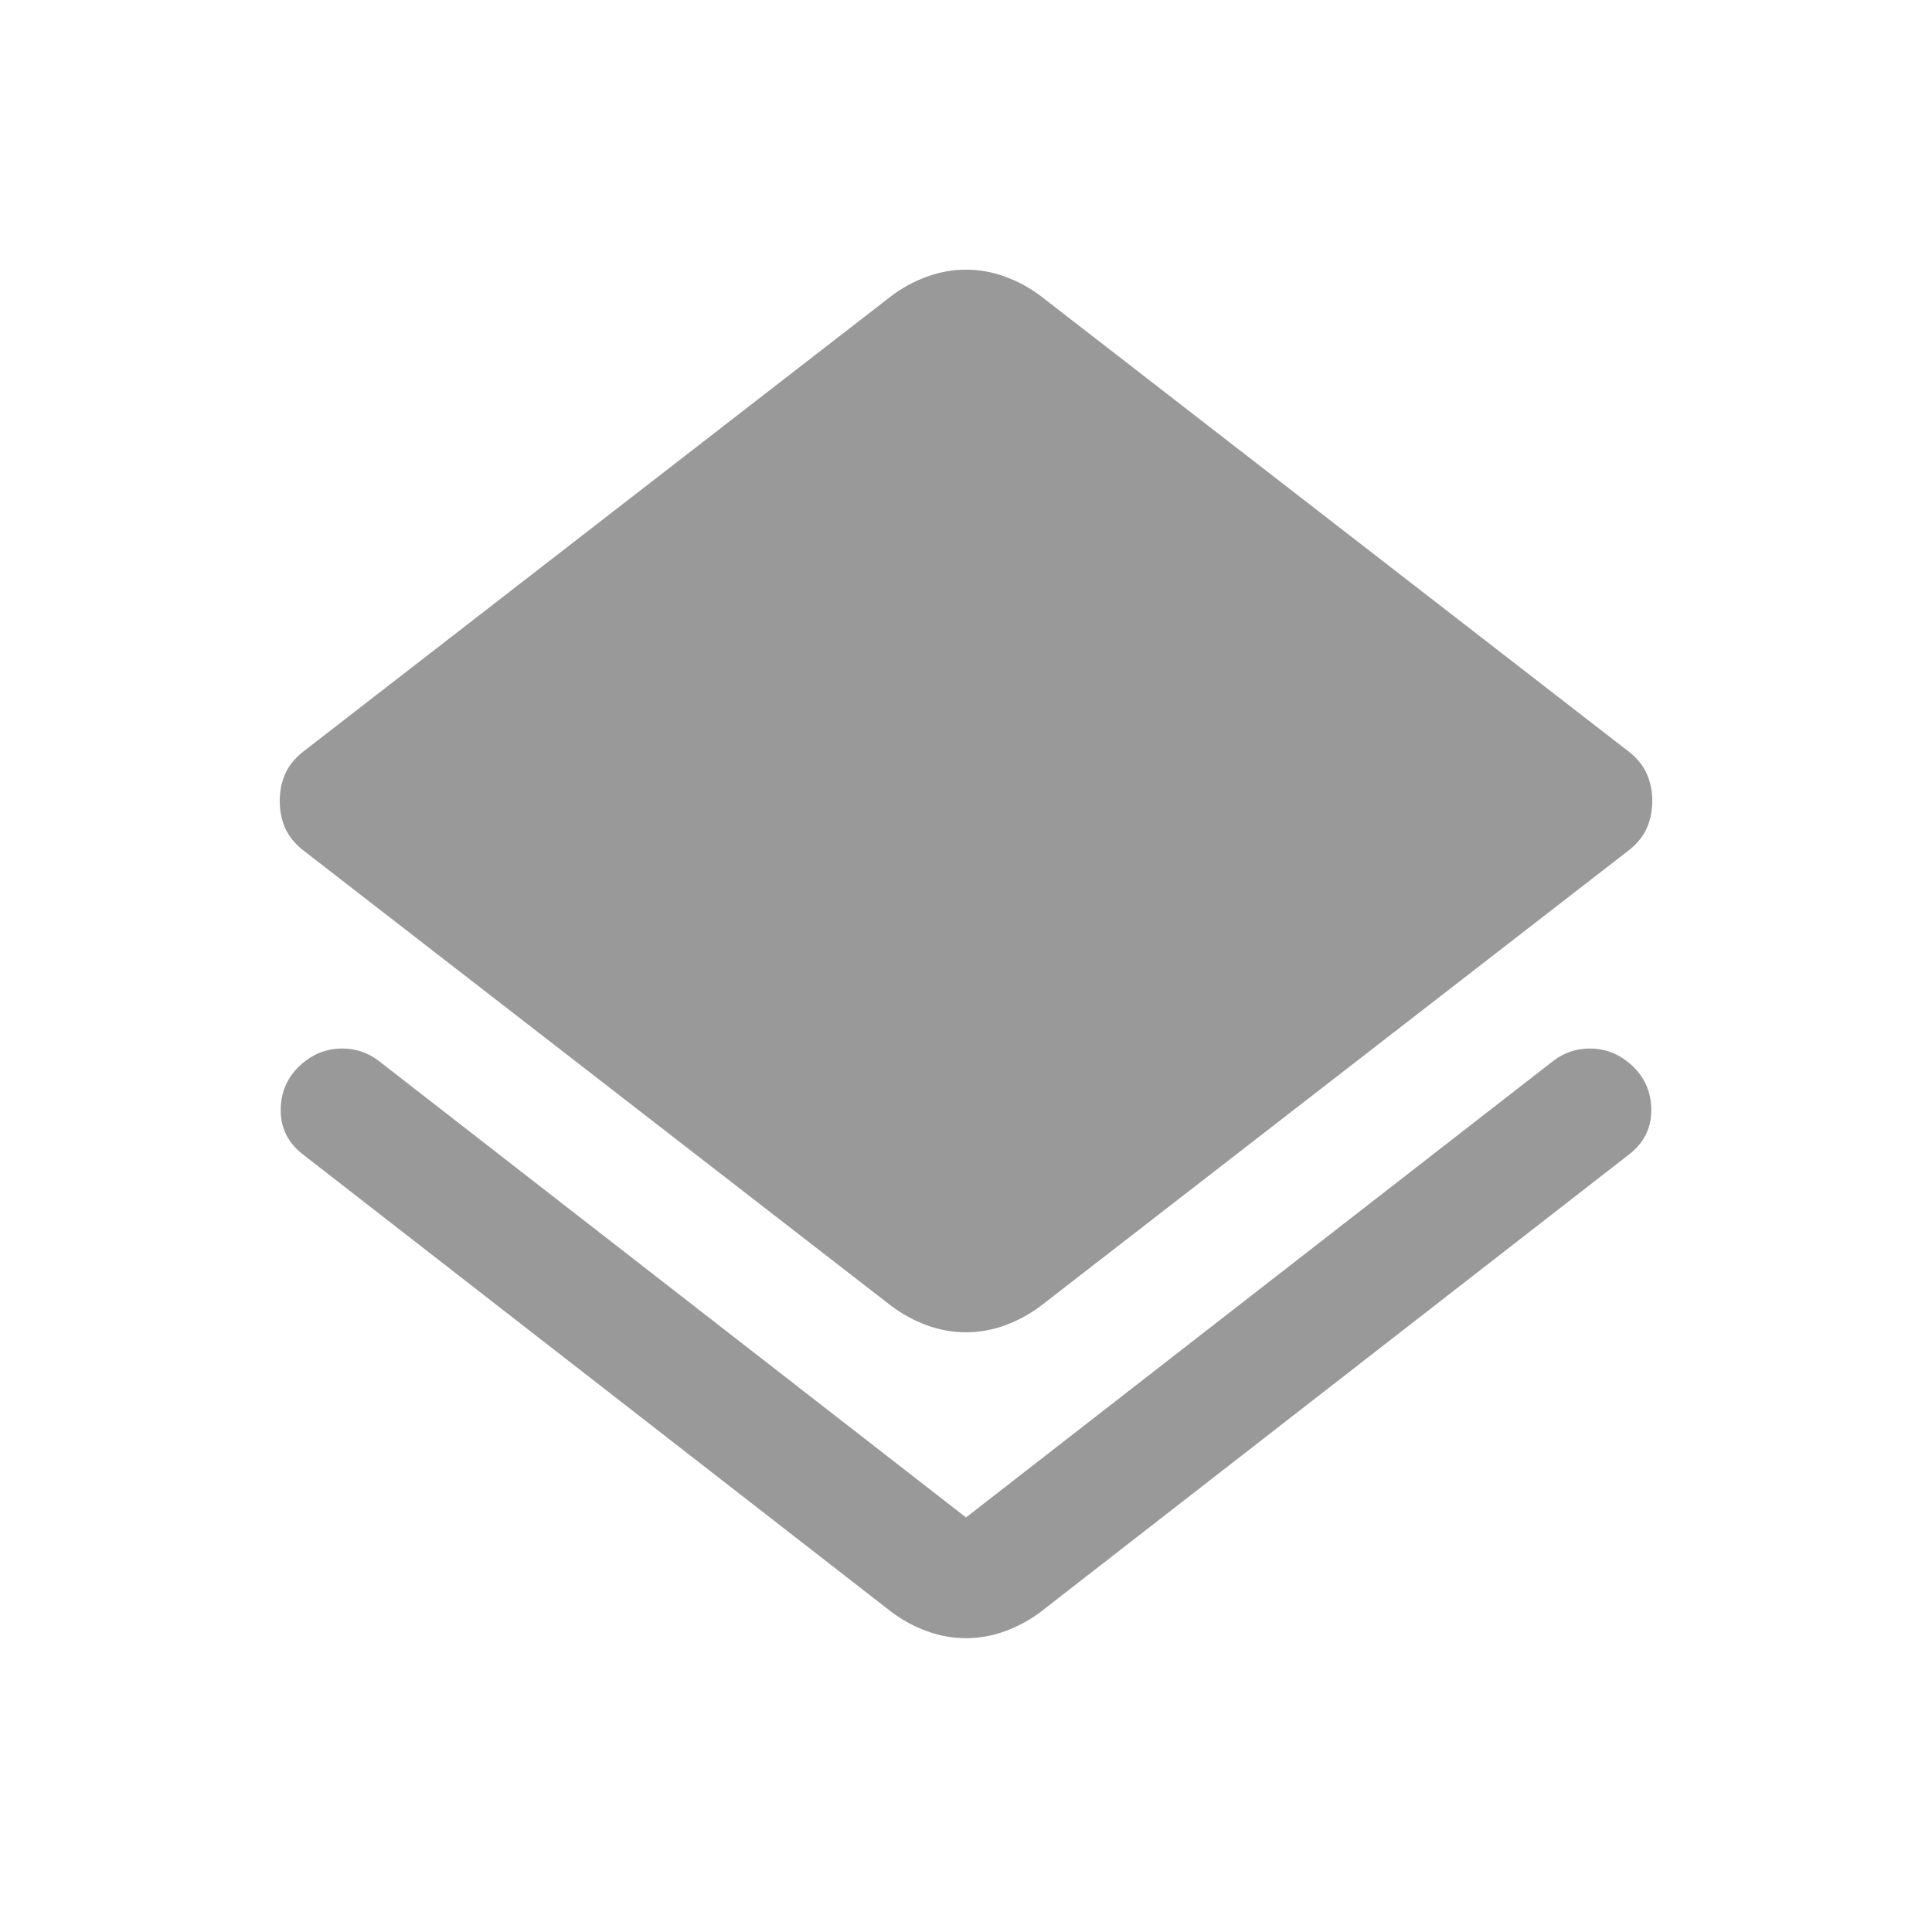 <svg xmlns="http://www.w3.org/2000/svg" height="48" width="48"><path fill="#999" d="M24 40.7q-.5 0-.975-.175t-.875-.475L7.55 28.7q-.6-.45-.575-1.175Q7 26.8 7.6 26.35q.4-.3.9-.3t.9.3L24 37.7l14.6-11.35q.4-.3.9-.3t.9.3q.6.45.625 1.175.025.725-.575 1.175l-14.6 11.35q-.4.3-.875.475T24 40.7Zm0-7.6q-.5 0-.975-.175t-.875-.475L7.5 21.1q-.3-.25-.425-.55-.125-.3-.125-.65 0-.35.125-.65.125-.3.425-.55L22.15 7.35q.4-.3.875-.475T24 6.7q.5 0 .975.175t.875.475L40.5 18.7q.3.25.425.55.125.3.125.65 0 .35-.125.65-.125.3-.425.55L25.85 32.45q-.4.3-.875.475T24 33.1Z"/></svg>
